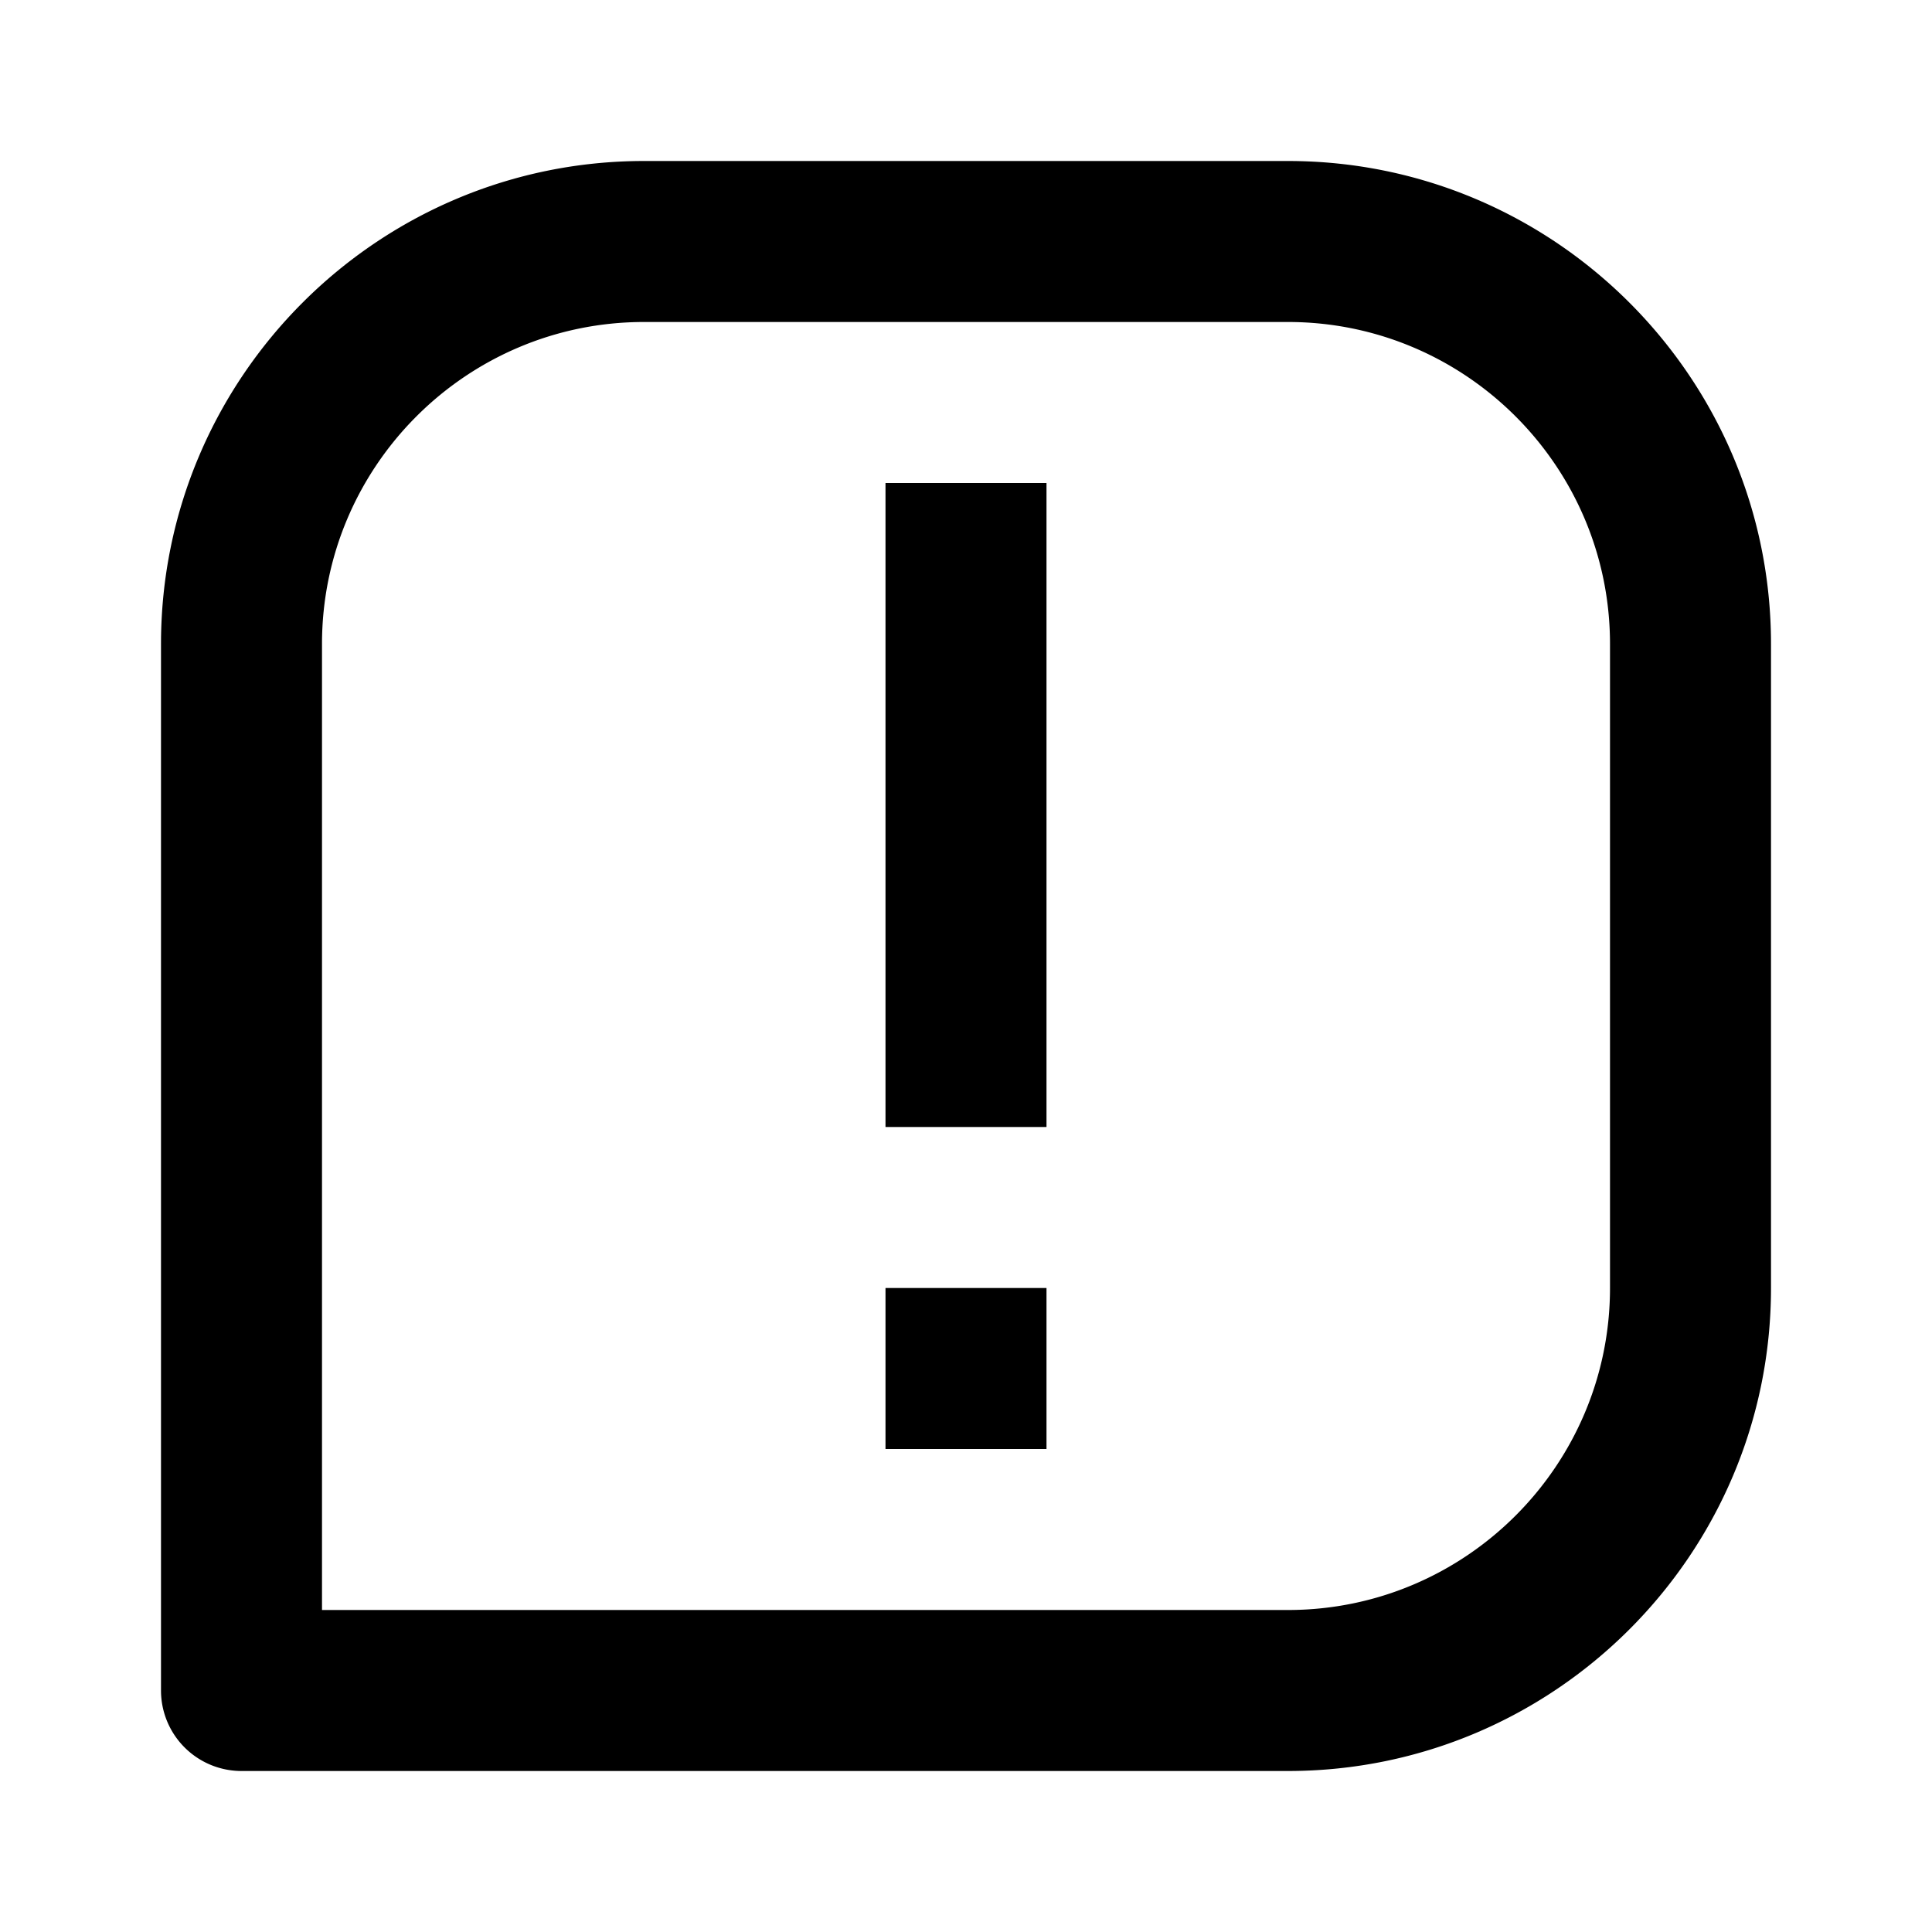 <svg xmlns="http://www.w3.org/2000/svg" width="24" height="24">
    <path d="M16 2H8C4.691 2 2 4.691 2 8v13a1 1 0 0 0 1 1h13c3.309 0 6-2.691 6-6V8c0-3.309-2.691-6-6-6zm4 14c0 2.206-1.794 4-4 4H4V8c0-2.206 1.794-4 4-4h8c2.206 0 4 1.794 4 4v8z"/>
    <path d="M11 6h2v8h-2zm0 10h2v2h-2z"/>
</svg>